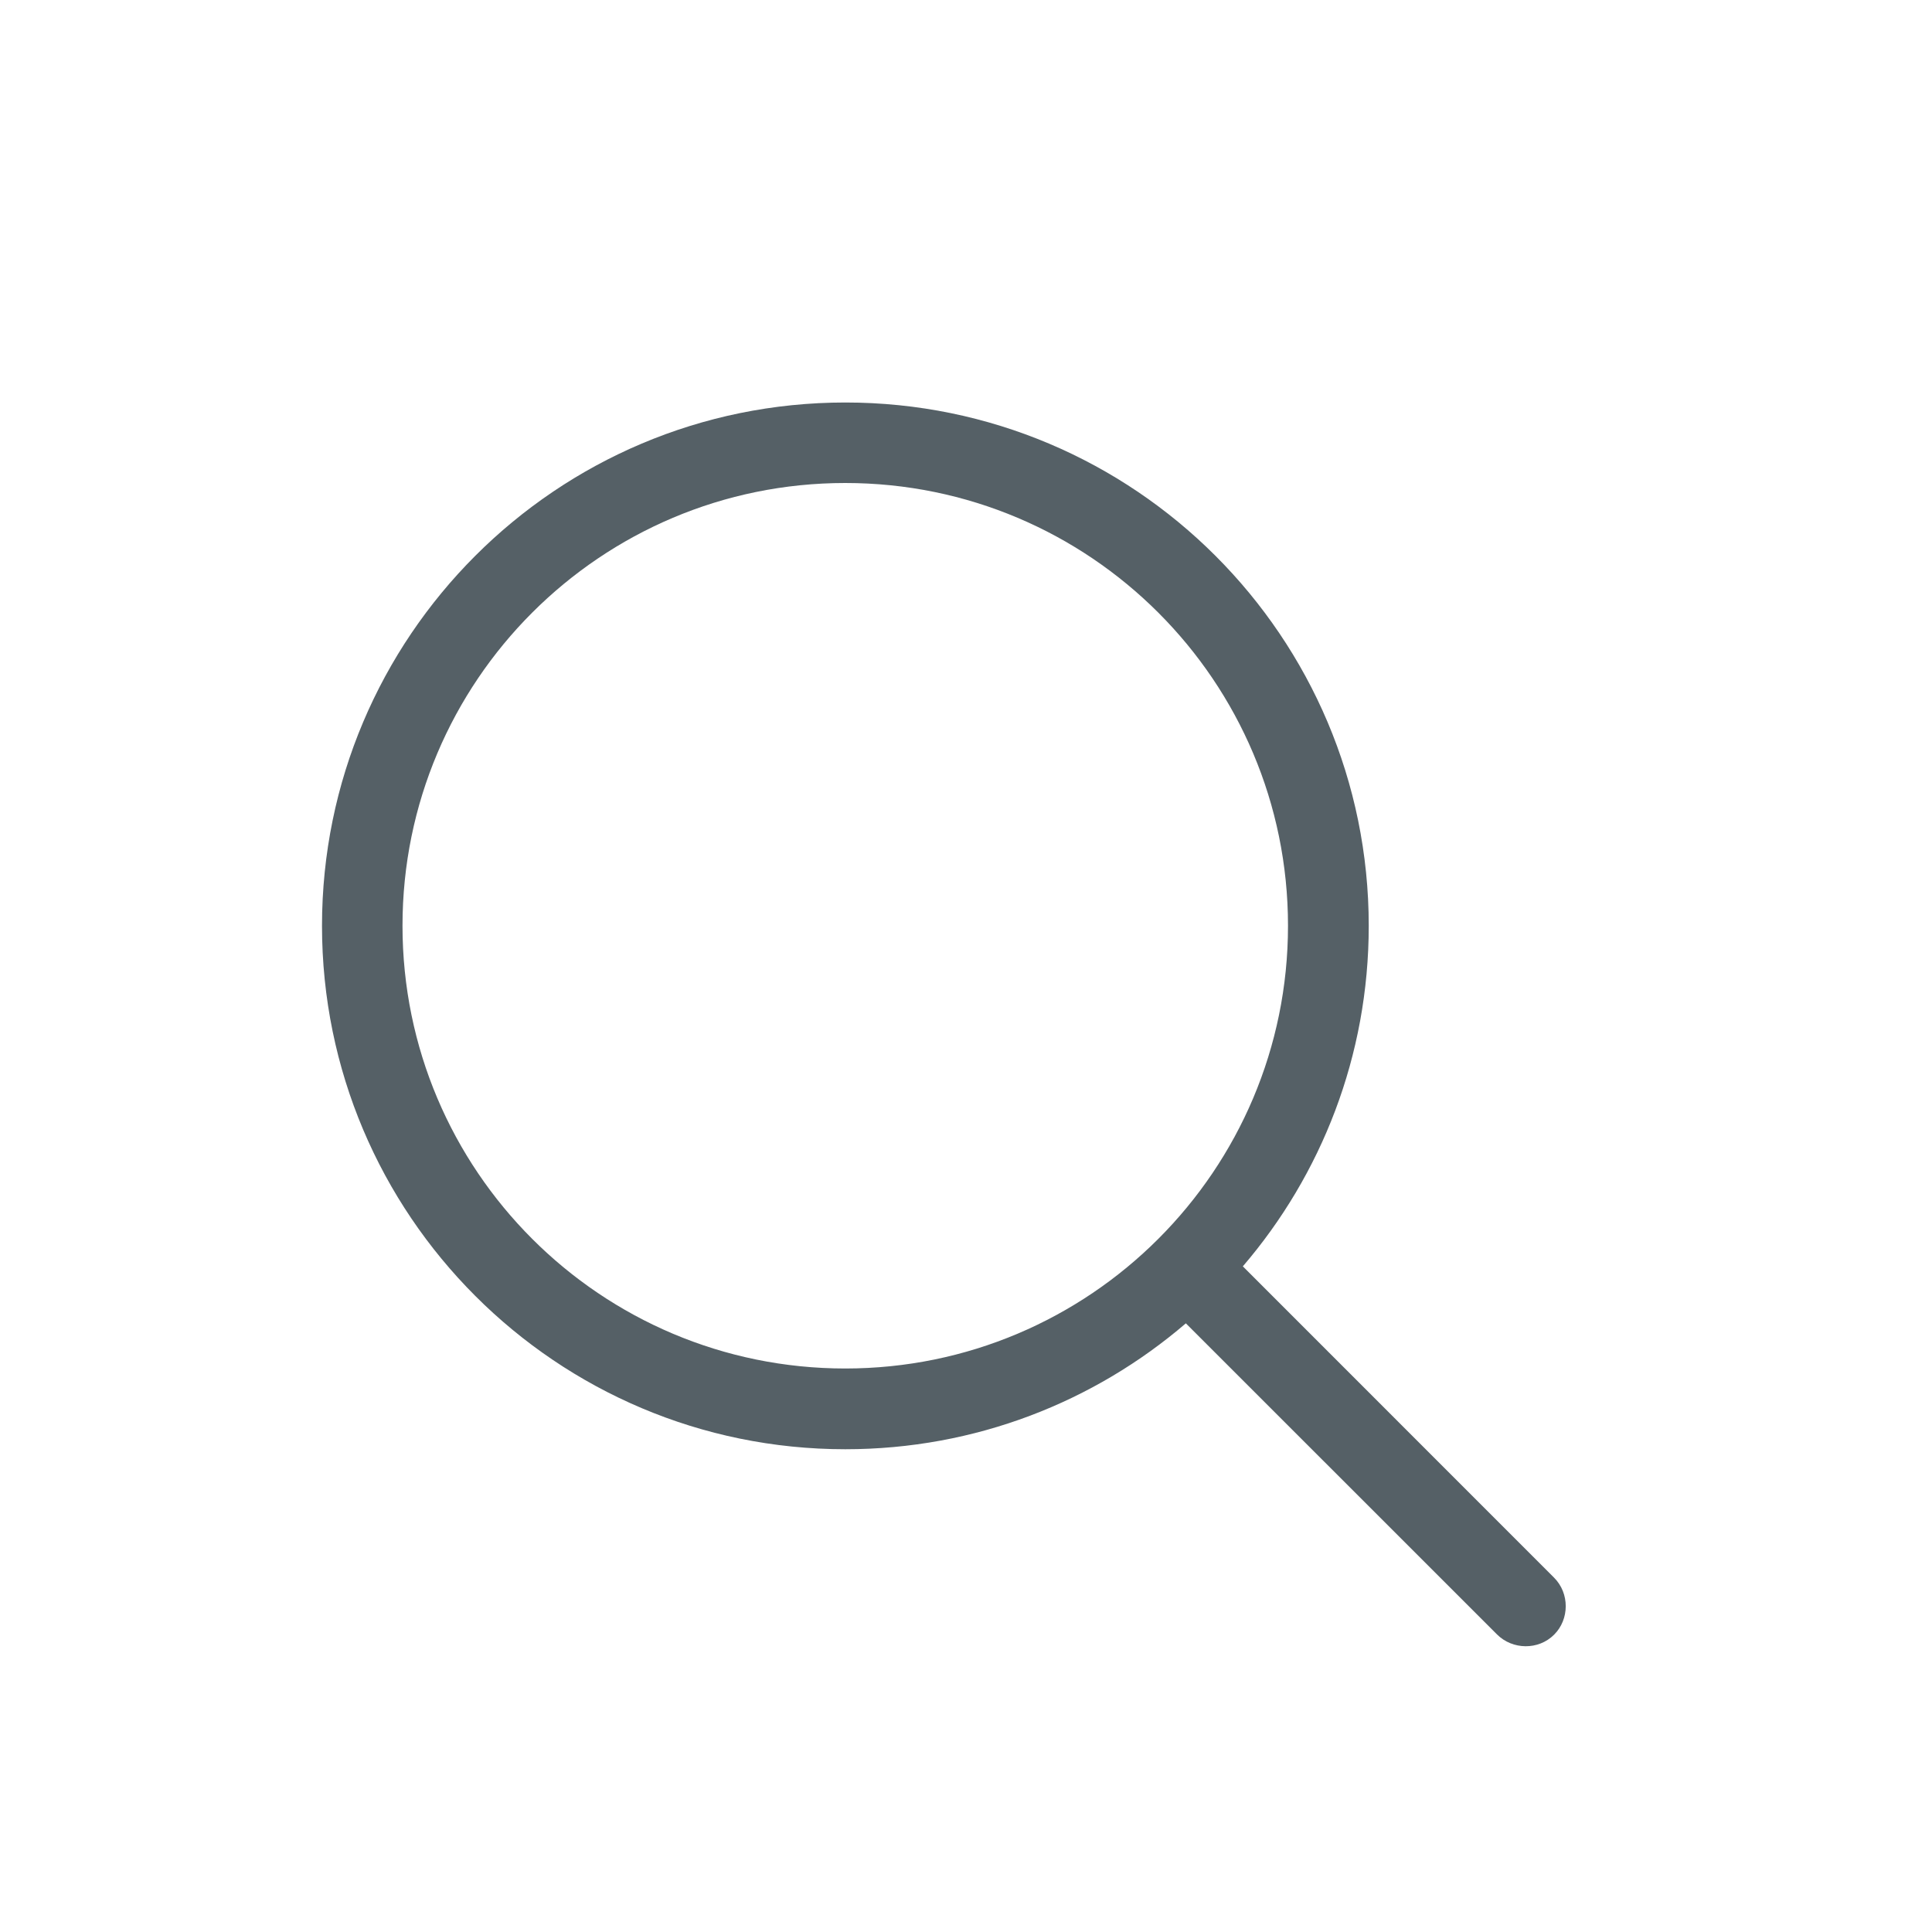 <svg xmlns="http://www.w3.org/2000/svg" width="24" height="24" viewBox="0 0 24 24">
  <path fill="#556066" fill-rule="evenodd" d="M11.439,10.731 L15.304,14.597 C15.501,14.793 15.496,15.117 15.306,15.306 C15.111,15.502 14.788,15.495 14.597,15.304 L10.731,11.439 C9.594,12.414 8.117,13.003 6.501,13.003 C2.911,13.003 0,10.092 0,6.501 C0,2.911 2.911,0 6.501,0 C10.092,0 13.003,2.911 13.003,6.501 C13.003,8.117 12.414,9.594 11.439,10.731 Z M6.5,12 C9.538,12 12,9.538 12,6.5 C12,3.462 9.538,1 6.5,1 C3.462,1 1,3.462 1,6.5 C1,9.538 3.462,12 6.5,12 Z" transform="translate(4 5)"/>
</svg>
